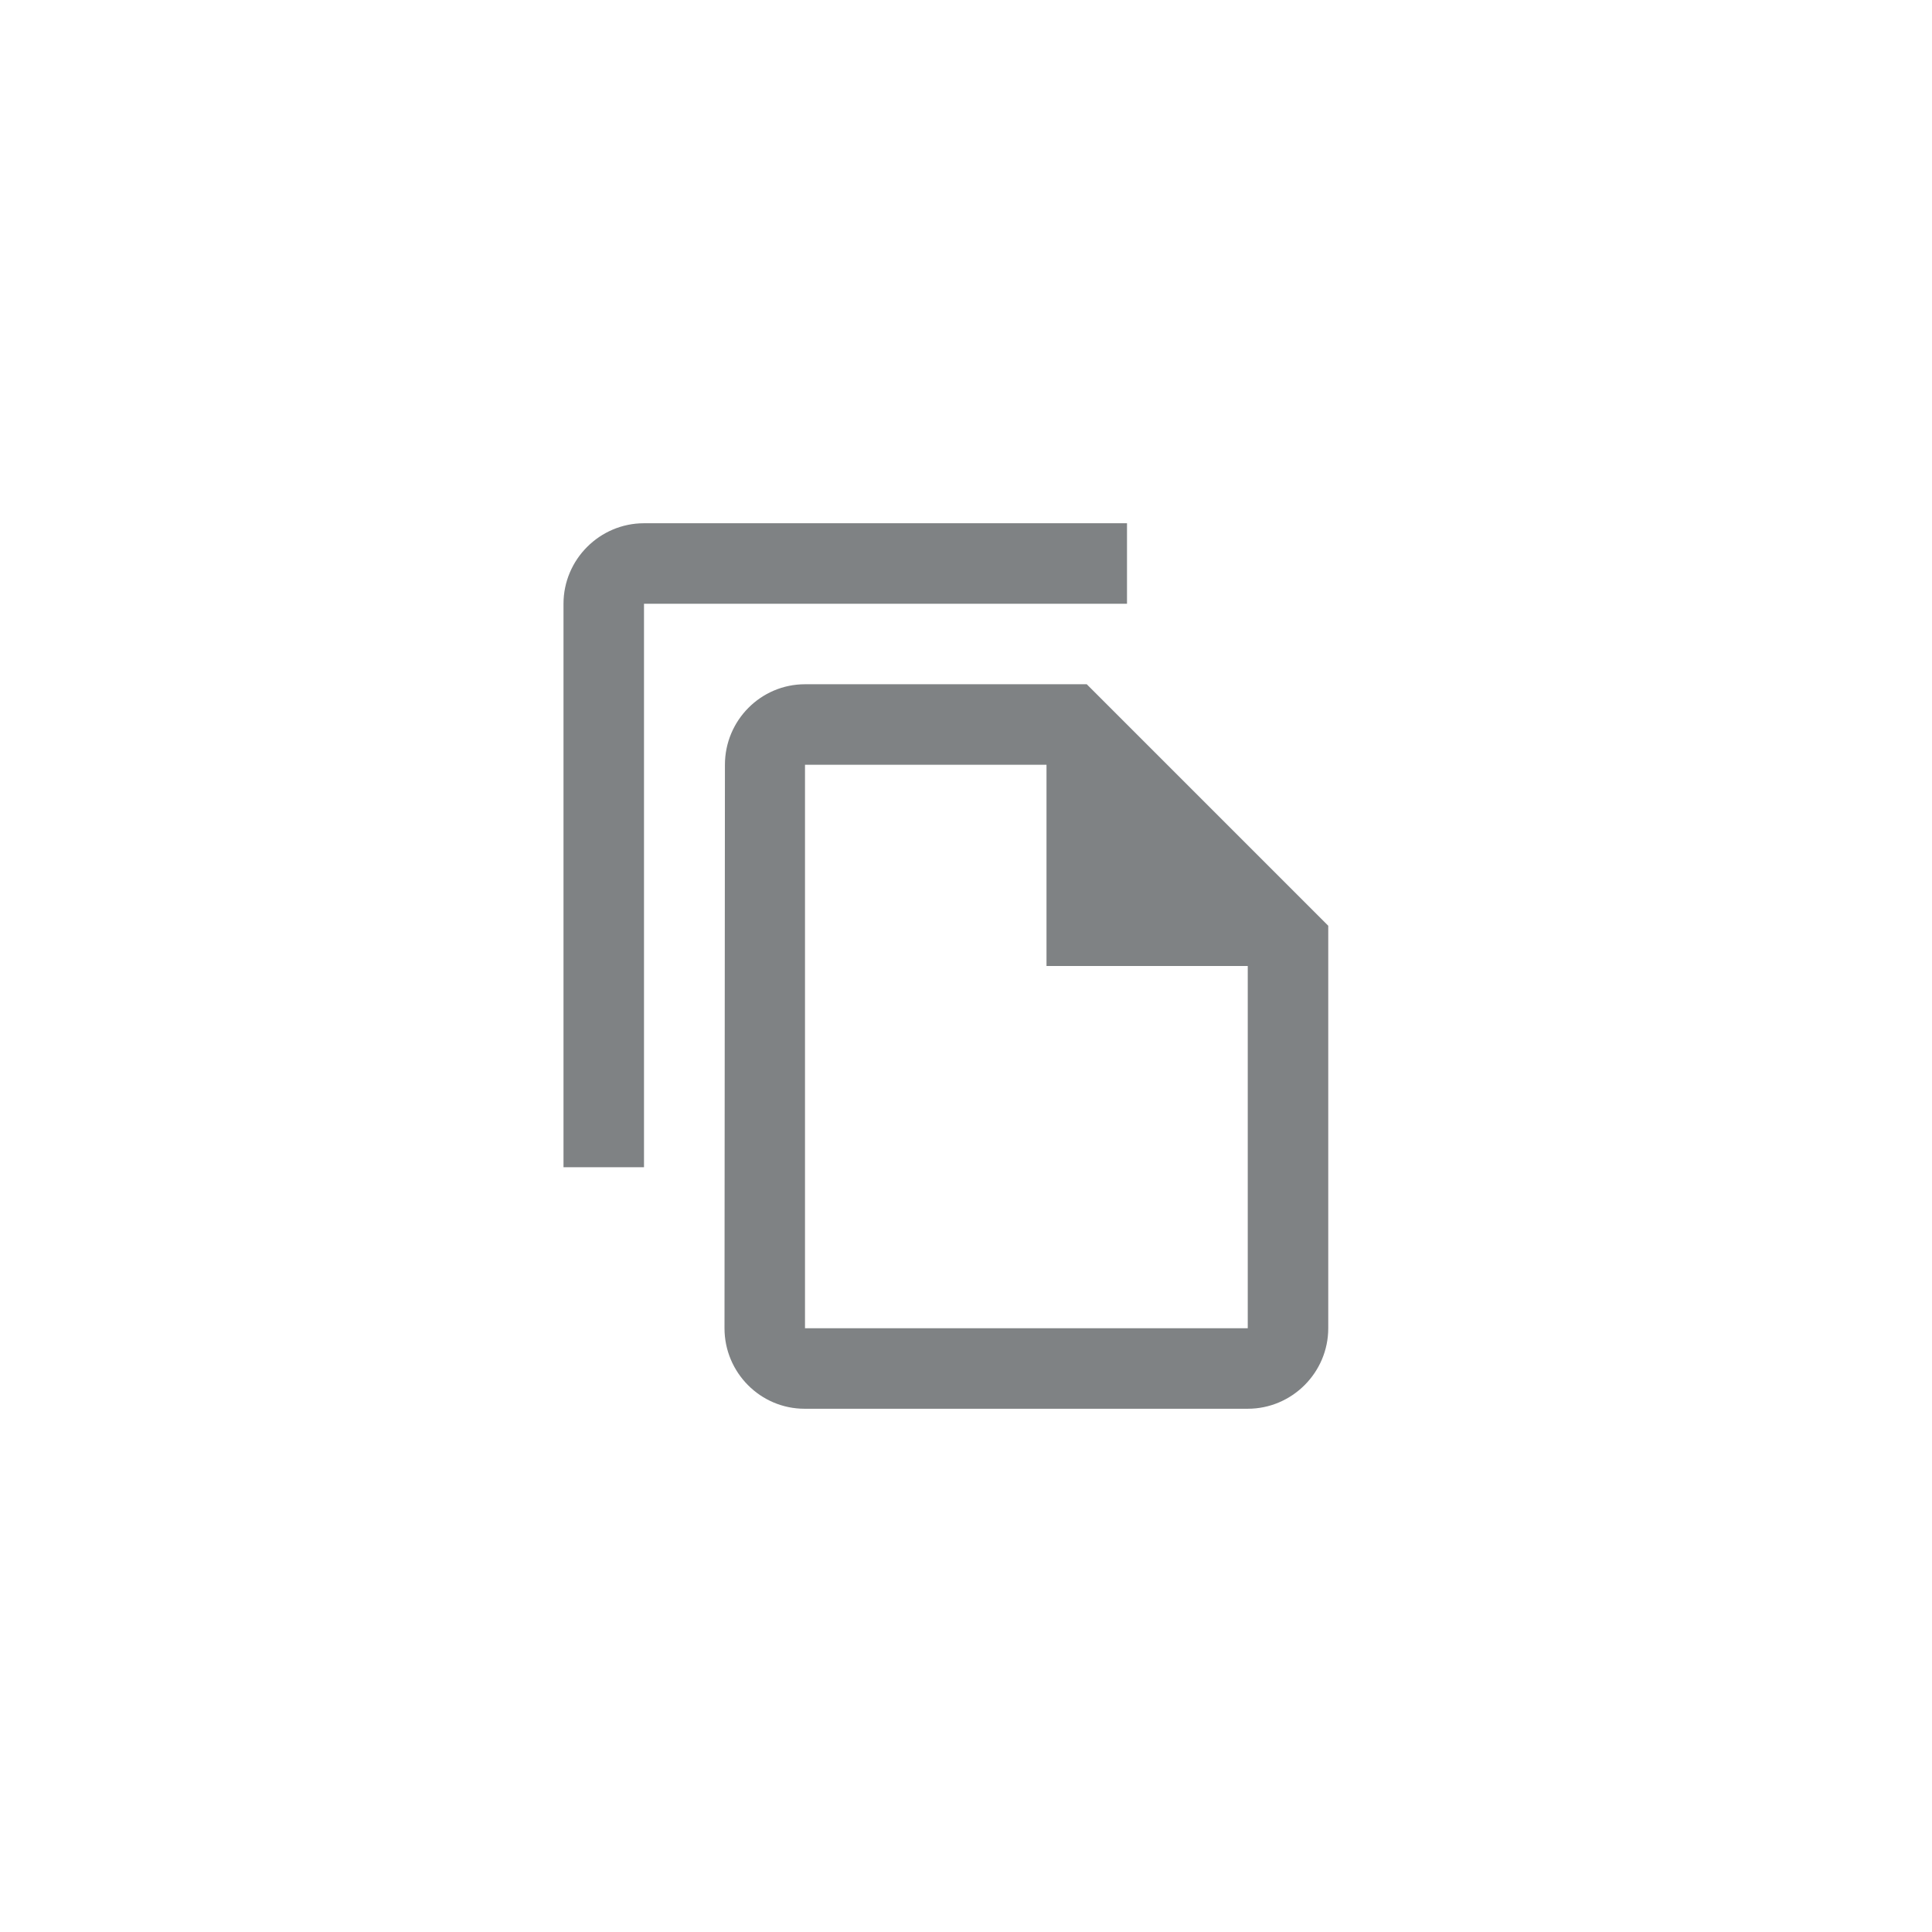 <svg width="36" height="36" viewBox="0 0 36 36" fill="none" xmlns="http://www.w3.org/2000/svg">
<path d="M21 9.75H12C11.175 9.75 10.5 10.425 10.5 11.25V21.75H12V11.25H21V9.75ZM20.25 12.75H15C14.175 12.75 13.508 13.425 13.508 14.25L13.5 24.75C13.5 25.575 14.168 26.25 14.992 26.25H23.25C24.075 26.25 24.75 25.575 24.75 24.75V17.25L20.25 12.75ZM15 24.75V14.25H19.5V18H23.25V24.75H15Z" fill="#7F8284"/>
</svg>
